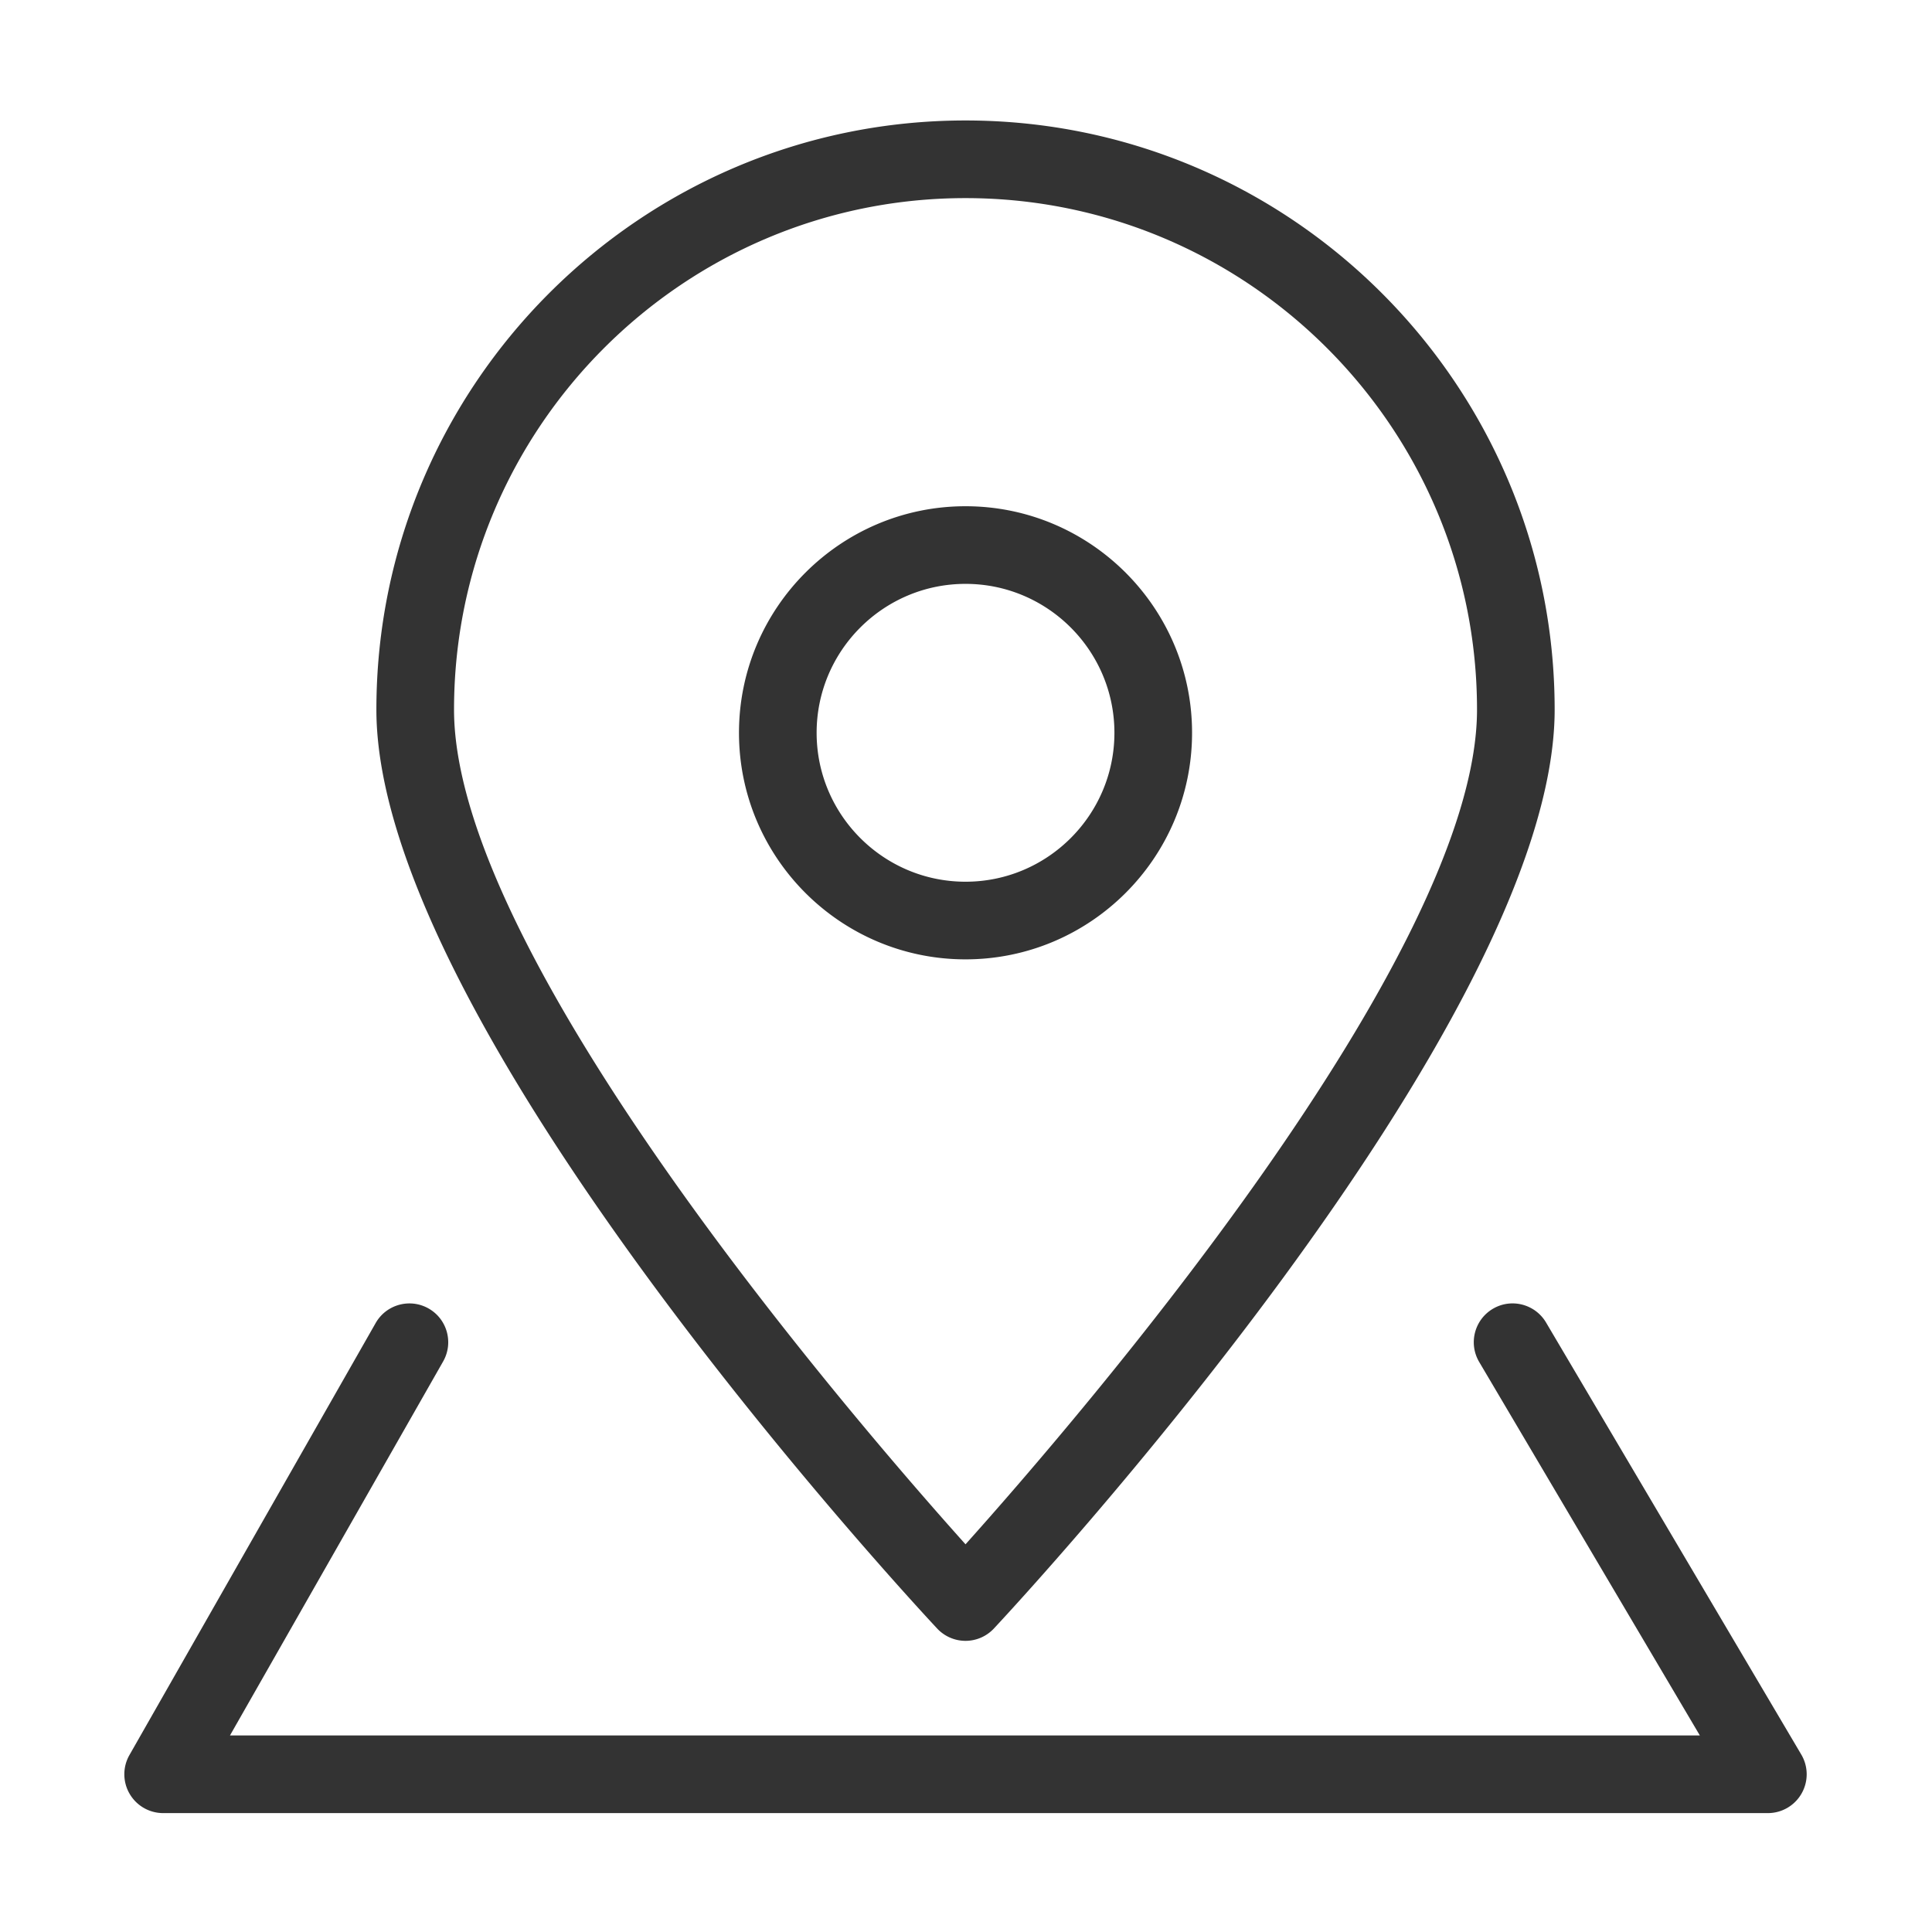 <?xml version="1.0" standalone="no"?><!DOCTYPE svg PUBLIC "-//W3C//DTD SVG 1.1//EN" "http://www.w3.org/Graphics/SVG/1.1/DTD/svg11.dtd"><svg class="icon" width="200px" height="200.00px" viewBox="0 0 1024 1024" version="1.1" xmlns="http://www.w3.org/2000/svg"><path fill="#333333" d="M511.744 869.681a20.553 20.553 0 0 1-15.027-6.526C484.58 850.18 199.493 543.39 199.493 376.123c0-172.185 140.07-312.272 312.249-312.272s312.256 140.087 312.256 312.272c0 167.268-285.09 474.058-297.226 487.03a20.556 20.556 0 0 1-15.028 6.528z m0-764.679c-149.48 0-271.097 121.618-271.097 271.12 0 130.844 212.12 376.602 271.097 442.392 58.975-65.807 271.105-311.626 271.105-442.392 0-149.504-121.624-271.12-271.105-271.12z m425.255 855.979H86.479a20.568 20.568 0 0 1-17.786-10.238 20.552 20.552 0 0 1-0.09-20.528l130.513-228.99c5.635-9.87 18.206-13.295 28.066-7.684 9.873 5.624 13.312 18.193 7.683 28.064L121.89 919.832h779.07L784.005 721.879c-5.784-9.79-2.537-22.39 7.234-28.179 9.741-5.785 22.393-2.539 28.195 7.248l135.28 228.994a20.543 20.543 0 0 1 0.158 20.656A20.557 20.557 0 0 1 937 960.981zM511.744 508.479c-66.201 0-120.067-53.863-120.067-120.073 0-66.228 53.866-120.09 120.067-120.09 66.209 0 120.073 53.865 120.073 120.09 0 66.21-53.863 120.073-120.073 120.073z m0-199.014c-43.512 0-78.916 35.408-78.916 78.941 0 43.511 35.404 78.924 78.916 78.924 43.518 0 78.922-35.413 78.922-78.924 0-43.533-35.403-78.94-78.922-78.94z" /></svg>